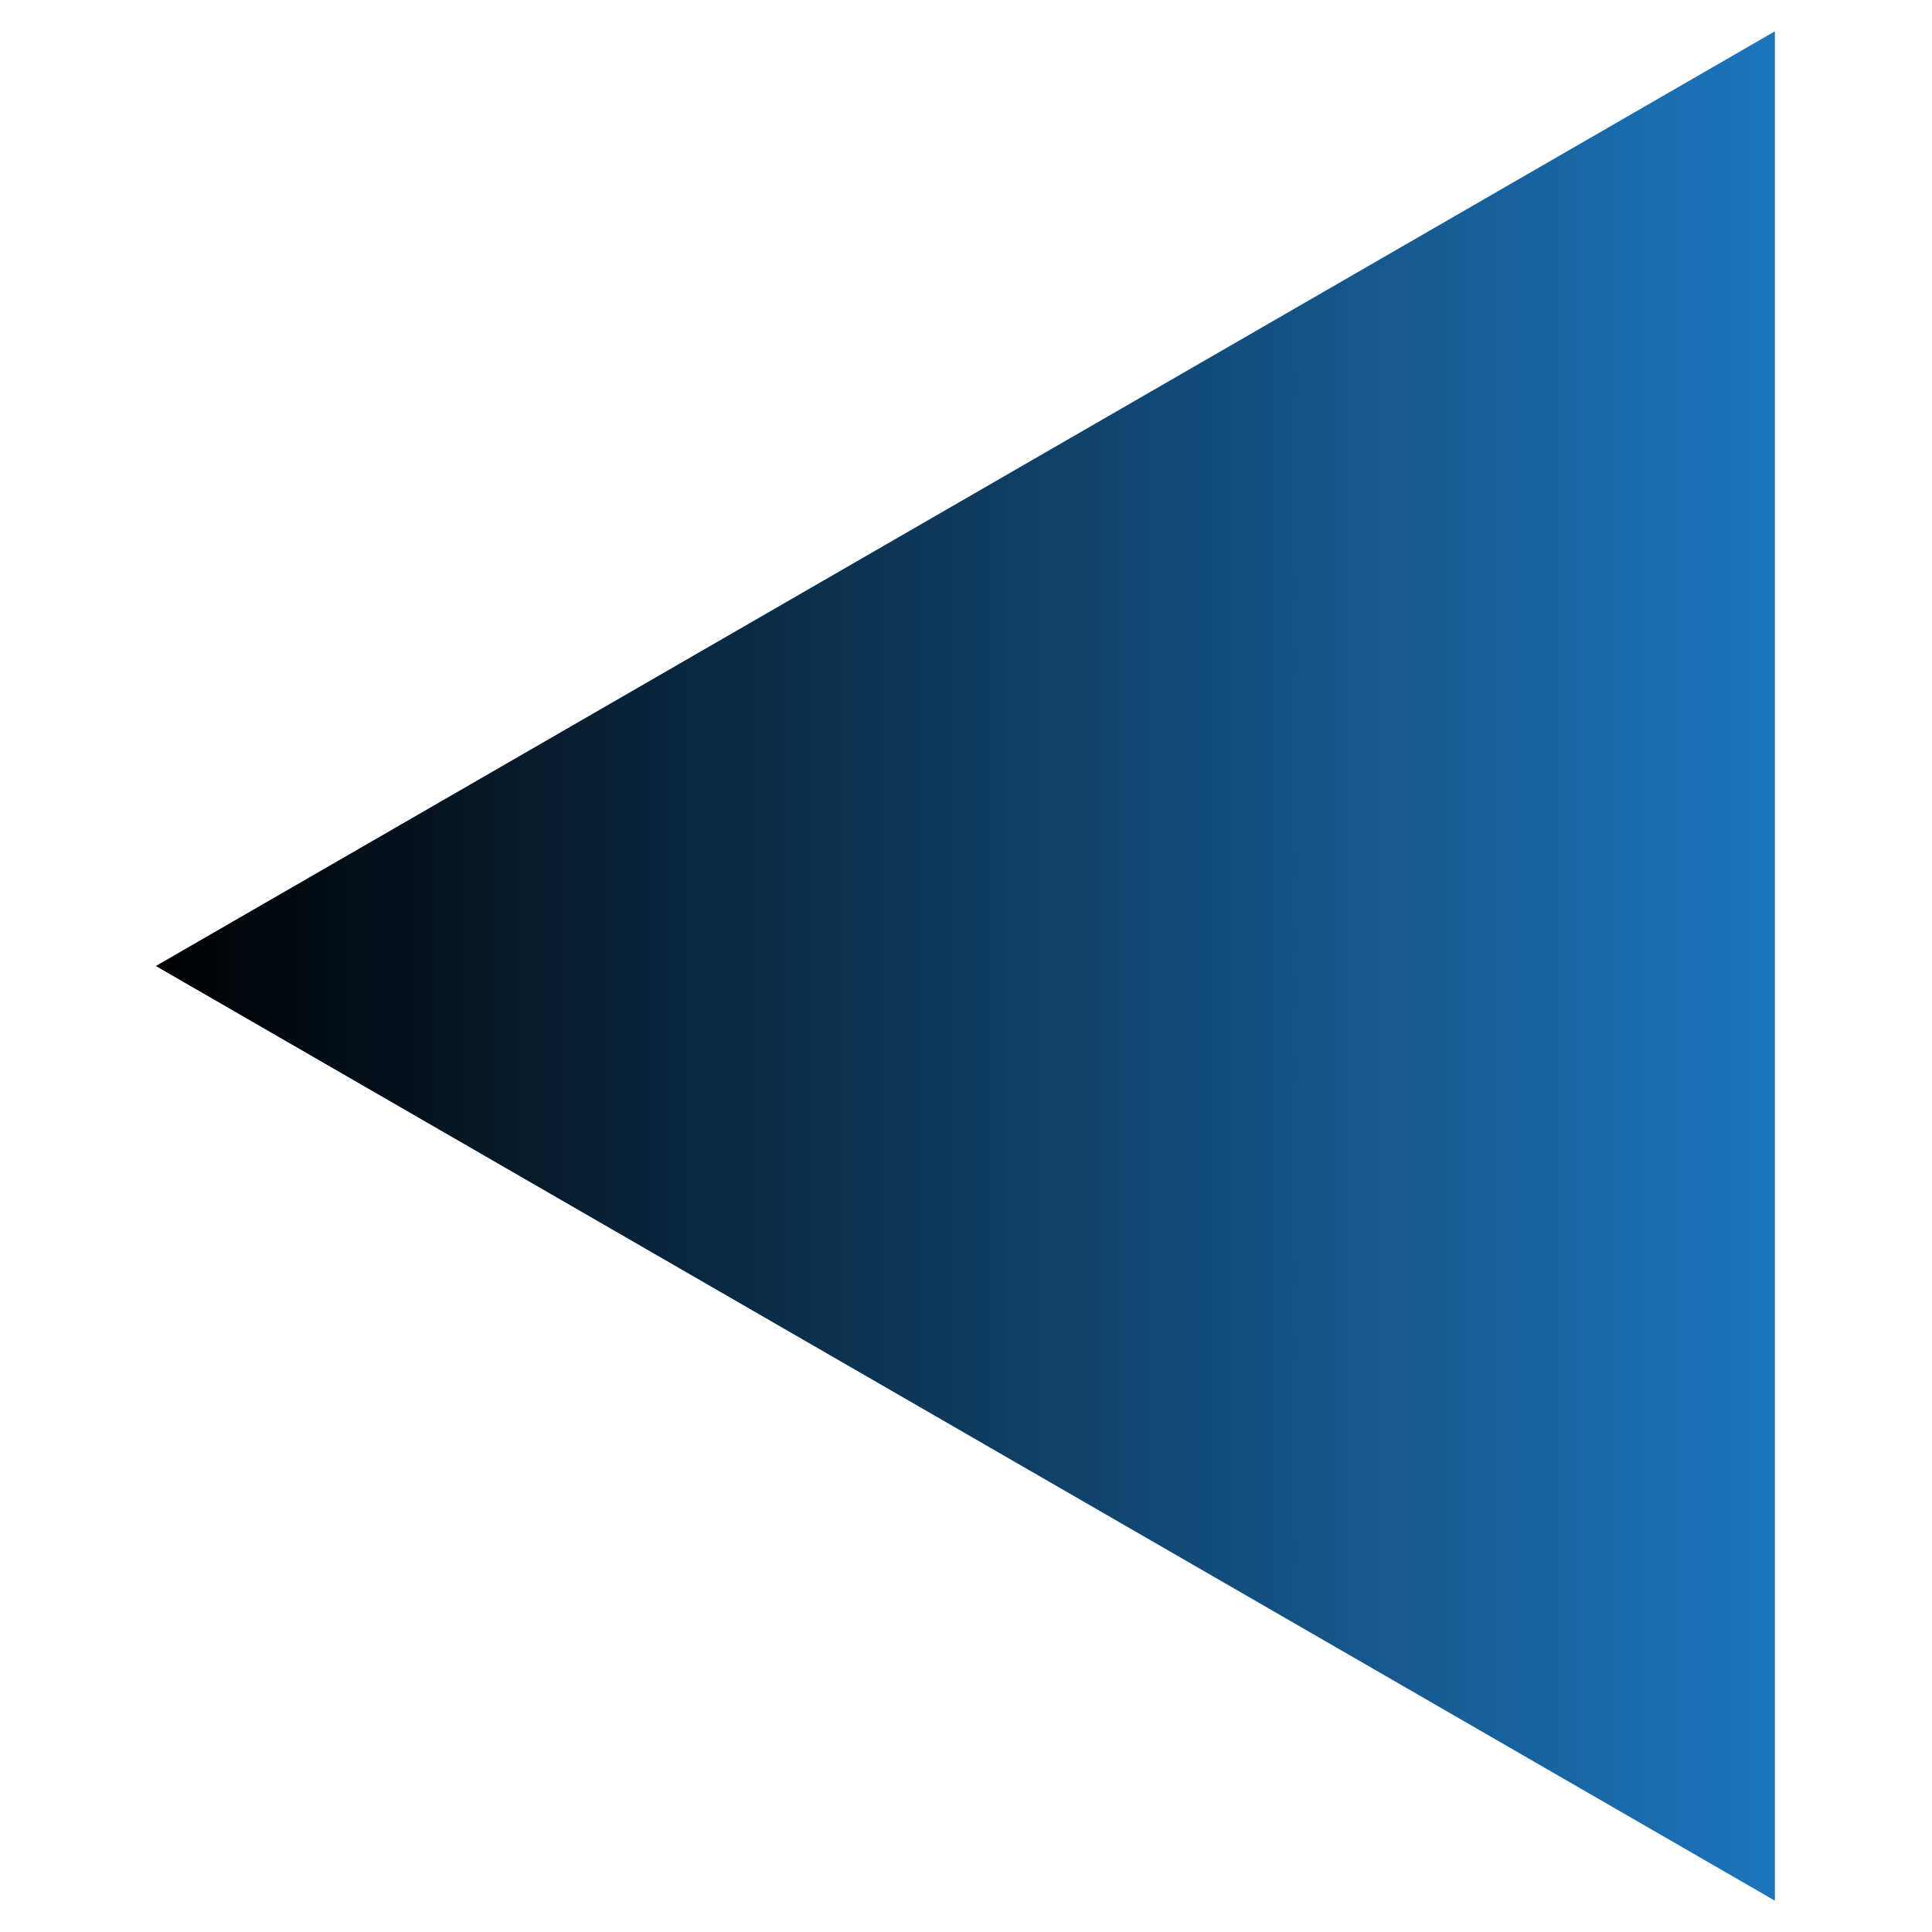 <?xml version="1.0" encoding="utf-8"?>
<!-- Generator: Adobe Illustrator 15.1.0, SVG Export Plug-In . SVG Version: 6.00 Build 0)  -->
<!DOCTYPE svg PUBLIC "-//W3C//DTD SVG 1.1//EN" "http://www.w3.org/Graphics/SVG/1.1/DTD/svg11.dtd">
<svg version="1.1" xmlns="http://www.w3.org/2000/svg" xmlns:xlink="http://www.w3.org/1999/xlink" x="0px" y="0px" width="512px"
	 height="512px" viewBox="0 0 512 512" enable-background="new 0 0 512 512" xml:space="preserve">
<g id="Layer_2">
	<polygon fill="#1C75BC" points="470.361,503.695 41.342,256 470.361,8.304 	"/>
</g>
<g id="Layer_3">
	<linearGradient id="SVGID_1_" gradientUnits="userSpaceOnUse" x1="41.344" y1="256" x2="470.361" y2="256">
		<stop  offset="0" style="stop-color:#000000"/>
		<stop  offset="1" style="stop-color:#000000;stop-opacity:0"/>
	</linearGradient>
	<polygon fill="url(#SVGID_1_)" points="470.361,503.695 41.344,256 470.361,8.304 	"/>
</g>
</svg>
